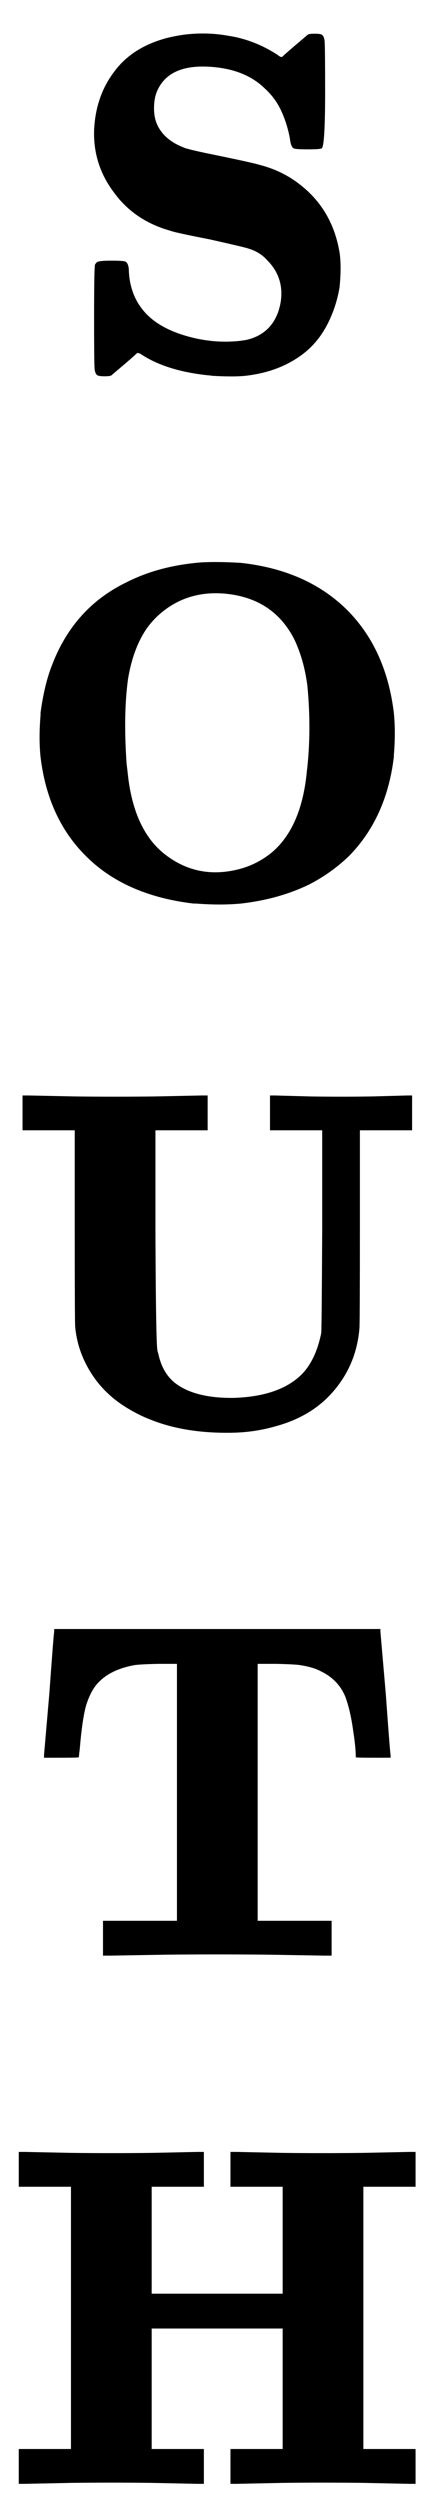 <svg width="108" height="620" viewBox="0 0 108 620" fill="none" xmlns="http://www.w3.org/2000/svg">
<g filter="url(#filter0_df_1_11)">
<path d="M46.76 4.48C50.12 4.16 53.36 4.28 56.48 4.84C60.88 5.48 65.04 7.08 68.96 9.64C69.44 10.04 69.8 10.2 70.04 10.12C70.44 9.72 71.48 8.8 73.16 7.36C75.24 5.6 76.32 4.68 76.4 4.6C76.64 4.44 77.2 4.36 78.08 4.36C79.04 4.36 79.64 4.44 79.88 4.6C80.28 4.84 80.52 5.4 80.6 6.28C80.68 7.4 80.72 11.56 80.72 18.76C80.72 27.72 80.44 32.4 79.88 32.8C79.56 32.96 78.4 33.04 76.4 33.04C74.4 33.04 73.24 32.96 72.92 32.8C72.44 32.56 72.12 31.72 71.96 30.28C71.48 27.72 70.72 25.36 69.68 23.2C68.72 21.2 67.4 19.44 65.72 17.92C62.28 14.56 57.48 12.76 51.32 12.52C44.76 12.28 40.6 14.44 38.84 19C38.44 20.12 38.24 21.4 38.24 22.84C38.24 24.44 38.52 25.84 39.08 27.04C40.28 29.52 42.44 31.36 45.56 32.56C46.12 32.88 49.2 33.6 54.8 34.72C60.56 35.92 63.76 36.64 64.4 36.88C67.92 37.76 71.08 39.24 73.88 41.32C79.64 45.56 83.12 51.36 84.32 58.72C84.64 60.96 84.64 63.76 84.32 67.12C83.84 70.16 82.92 73.08 81.56 75.88C79.96 79.16 77.84 81.8 75.2 83.8C71.52 86.6 67.08 88.36 61.88 89.08C59.88 89.4 56.8 89.44 52.64 89.2C52.24 89.12 51.92 89.08 51.68 89.08C44.8 88.36 39.28 86.64 35.12 83.92C34.64 83.6 34.28 83.48 34.04 83.56C33.64 83.96 32.6 84.88 30.92 86.32C28.84 88.08 27.76 89 27.68 89.08C27.44 89.24 26.88 89.32 26 89.32C25.04 89.32 24.44 89.24 24.2 89.08C23.8 88.84 23.56 88.28 23.48 87.4C23.4 86.28 23.36 82.16 23.36 75.04C23.36 66.32 23.44 61.84 23.6 61.6C23.68 61.44 23.84 61.24 24.08 61C24.48 60.76 25.64 60.64 27.56 60.64C29.64 60.64 30.84 60.72 31.16 60.88C31.72 61.2 32 62.04 32 63.4C32.24 67.72 33.76 71.28 36.56 74.08C38.64 76.16 41.52 77.8 45.2 79C49.92 80.52 54.64 81.04 59.36 80.56C60 80.48 60.56 80.4 61.04 80.32C63.28 79.84 65.12 78.88 66.56 77.44C68.16 75.84 69.2 73.68 69.68 70.96C70.32 66.88 69.2 63.4 66.32 60.52C65.12 59.16 63.56 58.2 61.64 57.64C61.32 57.48 58.12 56.72 52.04 55.36C46.28 54.24 43 53.52 42.2 53.2C36.28 51.52 31.64 48.36 28.28 43.72C24.84 39.16 23.2 34.04 23.36 28.36C23.6 22.68 25.28 17.8 28.4 13.72C31.36 9.72 35.68 6.96 41.36 5.44C43.28 4.96 45.08 4.64 46.76 4.48ZM49.904 135.48C52.544 135.32 55.864 135.36 59.864 135.6C70.745 136.8 79.504 140.68 86.144 147.24C92.624 153.72 96.504 162.24 97.784 172.8C98.105 176 98.105 179.48 97.784 183.24C97.784 183.4 97.784 183.56 97.784 183.72C96.585 193.72 92.904 201.88 86.745 208.2C83.784 211.08 80.424 213.48 76.665 215.4C71.704 217.8 66.105 219.36 59.864 220.08C56.505 220.4 52.745 220.4 48.584 220.08C48.344 220.08 48.145 220.08 47.984 220.08C36.624 218.72 27.704 214.76 21.224 208.2C14.985 201.96 11.264 193.8 10.065 183.72C9.745 180.68 9.745 177.24 10.065 173.4C10.065 173.16 10.065 172.96 10.065 172.8C10.704 168 11.704 163.92 13.065 160.56C16.665 151.36 22.704 144.68 31.184 140.52C36.624 137.72 42.864 136.04 49.904 135.48ZM56.385 143.28C49.664 142.56 43.944 144.36 39.224 148.68C38.105 149.72 37.105 150.88 36.224 152.16C34.065 155.44 32.584 159.52 31.785 164.4C30.985 170.24 30.864 177.2 31.424 185.28C31.505 186 31.584 186.68 31.665 187.32C32.544 196.52 35.425 203.2 40.304 207.36C45.584 211.76 51.584 213.24 58.304 211.8C61.745 211.08 64.825 209.6 67.544 207.36C72.424 203.2 75.305 196.52 76.184 187.32C76.984 180.6 77.025 173.48 76.305 165.96C76.225 165.4 76.144 164.88 76.064 164.4C75.504 160.96 74.544 157.76 73.184 154.8C69.825 148 64.225 144.16 56.385 143.28ZM5.594 272V267.68H7.154C7.074 267.68 10.914 267.76 18.674 267.92C25.314 268 31.954 268 38.594 267.92L49.994 267.68H51.554V272V276.32H45.074H38.594V302.24C38.674 320.16 38.834 329.68 39.074 330.8C39.074 330.96 39.154 331.28 39.314 331.76C39.954 334.8 41.274 337.16 43.274 338.84C46.554 341.48 51.474 342.76 58.034 342.68C65.634 342.44 71.274 340.48 74.954 336.8C77.274 334.4 78.874 331 79.754 326.6C79.834 325.88 79.914 317.28 79.994 300.8V276.32H73.514H67.034V272V267.68H68.234L76.994 267.92C82.114 268 87.234 268 92.354 267.92C98.274 267.76 101.194 267.68 101.114 267.68H102.314V272V276.32H95.834H89.354V300.2C89.354 316.44 89.314 324.88 89.234 325.52C88.754 331.04 86.874 335.88 83.594 340.04C79.994 344.68 75.034 347.88 68.714 349.64C65.194 350.68 61.554 351.24 57.794 351.32C49.954 351.48 43.154 350.4 37.394 348.08C35.474 347.36 33.474 346.36 31.394 345.08C28.514 343.32 26.074 341.16 24.074 338.6C20.954 334.52 19.154 330.04 18.674 325.16C18.594 324.6 18.554 316.24 18.554 300.08V276.32H12.074H5.594V272ZM13.452 400.72V400H53.892H94.452V400.72L95.772 415.96C96.492 425.96 96.892 431.04 96.972 431.2V431.92H92.652C89.772 431.92 88.332 431.88 88.332 431.8C88.332 430.2 88.132 428.12 87.732 425.56C87.252 421.96 86.572 419 85.692 416.68C84.492 413.88 82.452 411.8 79.572 410.44C78.372 409.8 76.772 409.32 74.772 409C74.052 408.84 72.012 408.72 68.652 408.64H63.972V440.44V472.36H73.212H82.332V476.68V481H80.412L66.252 480.76C58.012 480.68 49.812 480.68 41.652 480.76L27.492 481H25.572V476.68V472.36H34.812H43.932V440.44V408.64H39.252C35.892 408.72 33.852 408.84 33.132 409C29.372 409.72 26.492 411.12 24.492 413.2C23.212 414.48 22.172 416.4 21.372 418.96C20.732 421.28 20.212 424.84 19.812 429.64C19.652 431 19.572 431.72 19.572 431.8C19.572 431.88 18.132 431.92 15.252 431.92H10.932V431.2L12.252 415.96C12.972 405.96 13.372 400.88 13.452 400.72ZM4.657 534V529.68H6.217C6.137 529.68 9.977 529.76 17.737 529.92C24.377 530 31.017 530 37.657 529.92L49.057 529.68H50.617V534V538.32H44.137H37.657V551.52V564.84H53.977H70.177V551.52V538.32H63.697H57.217V534V529.68H58.777L70.177 529.92C76.817 530 83.457 530 90.097 529.92C97.857 529.76 101.697 529.68 101.617 529.68H103.177V534V538.32H96.697H90.217V570.84V603.36H96.697H103.177V607.68V612H101.617L90.217 611.76C83.577 611.68 76.937 611.68 70.297 611.76C62.537 611.92 58.697 612 58.777 612H57.217V607.68V603.36H63.697H70.177V588.36V573.48H53.977H37.657V588.36V603.36H44.137H50.617V607.68V612H49.057C49.137 612 45.297 611.92 37.537 611.76C30.897 611.68 24.257 611.68 17.617 611.76L6.217 612H4.657V607.68V603.36H11.137H17.617V570.84V538.32H11.137H4.657V534Z" fill="black"/>
</g>
<defs>
<filter id="filter0_df_1_11" x="0.657" y="0" width="106.52" height="620" filterUnits="userSpaceOnUse" color-interpolation-filters="sRGB">
<feFlood flood-opacity="0" result="BackgroundImageFix"/>
<feColorMatrix in="SourceAlpha" type="matrix" values="0 0 0 0 0 0 0 0 0 0 0 0 0 0 0 0 0 0 127 0" result="hardAlpha"/>
<feOffset dy="4"/>
<feGaussianBlur stdDeviation="2"/>
<feComposite in2="hardAlpha" operator="out"/>
<feColorMatrix type="matrix" values="0 0 0 0 0 0 0 0 0 0 0 0 0 0 0 0 0 0 0.25 0"/>
<feBlend mode="normal" in2="BackgroundImageFix" result="effect1_dropShadow_1_11"/>
<feBlend mode="normal" in="SourceGraphic" in2="effect1_dropShadow_1_11" result="shape"/>
<feGaussianBlur stdDeviation="2" result="effect2_foregroundBlur_1_11"/>
</filter>
</defs>
</svg>
